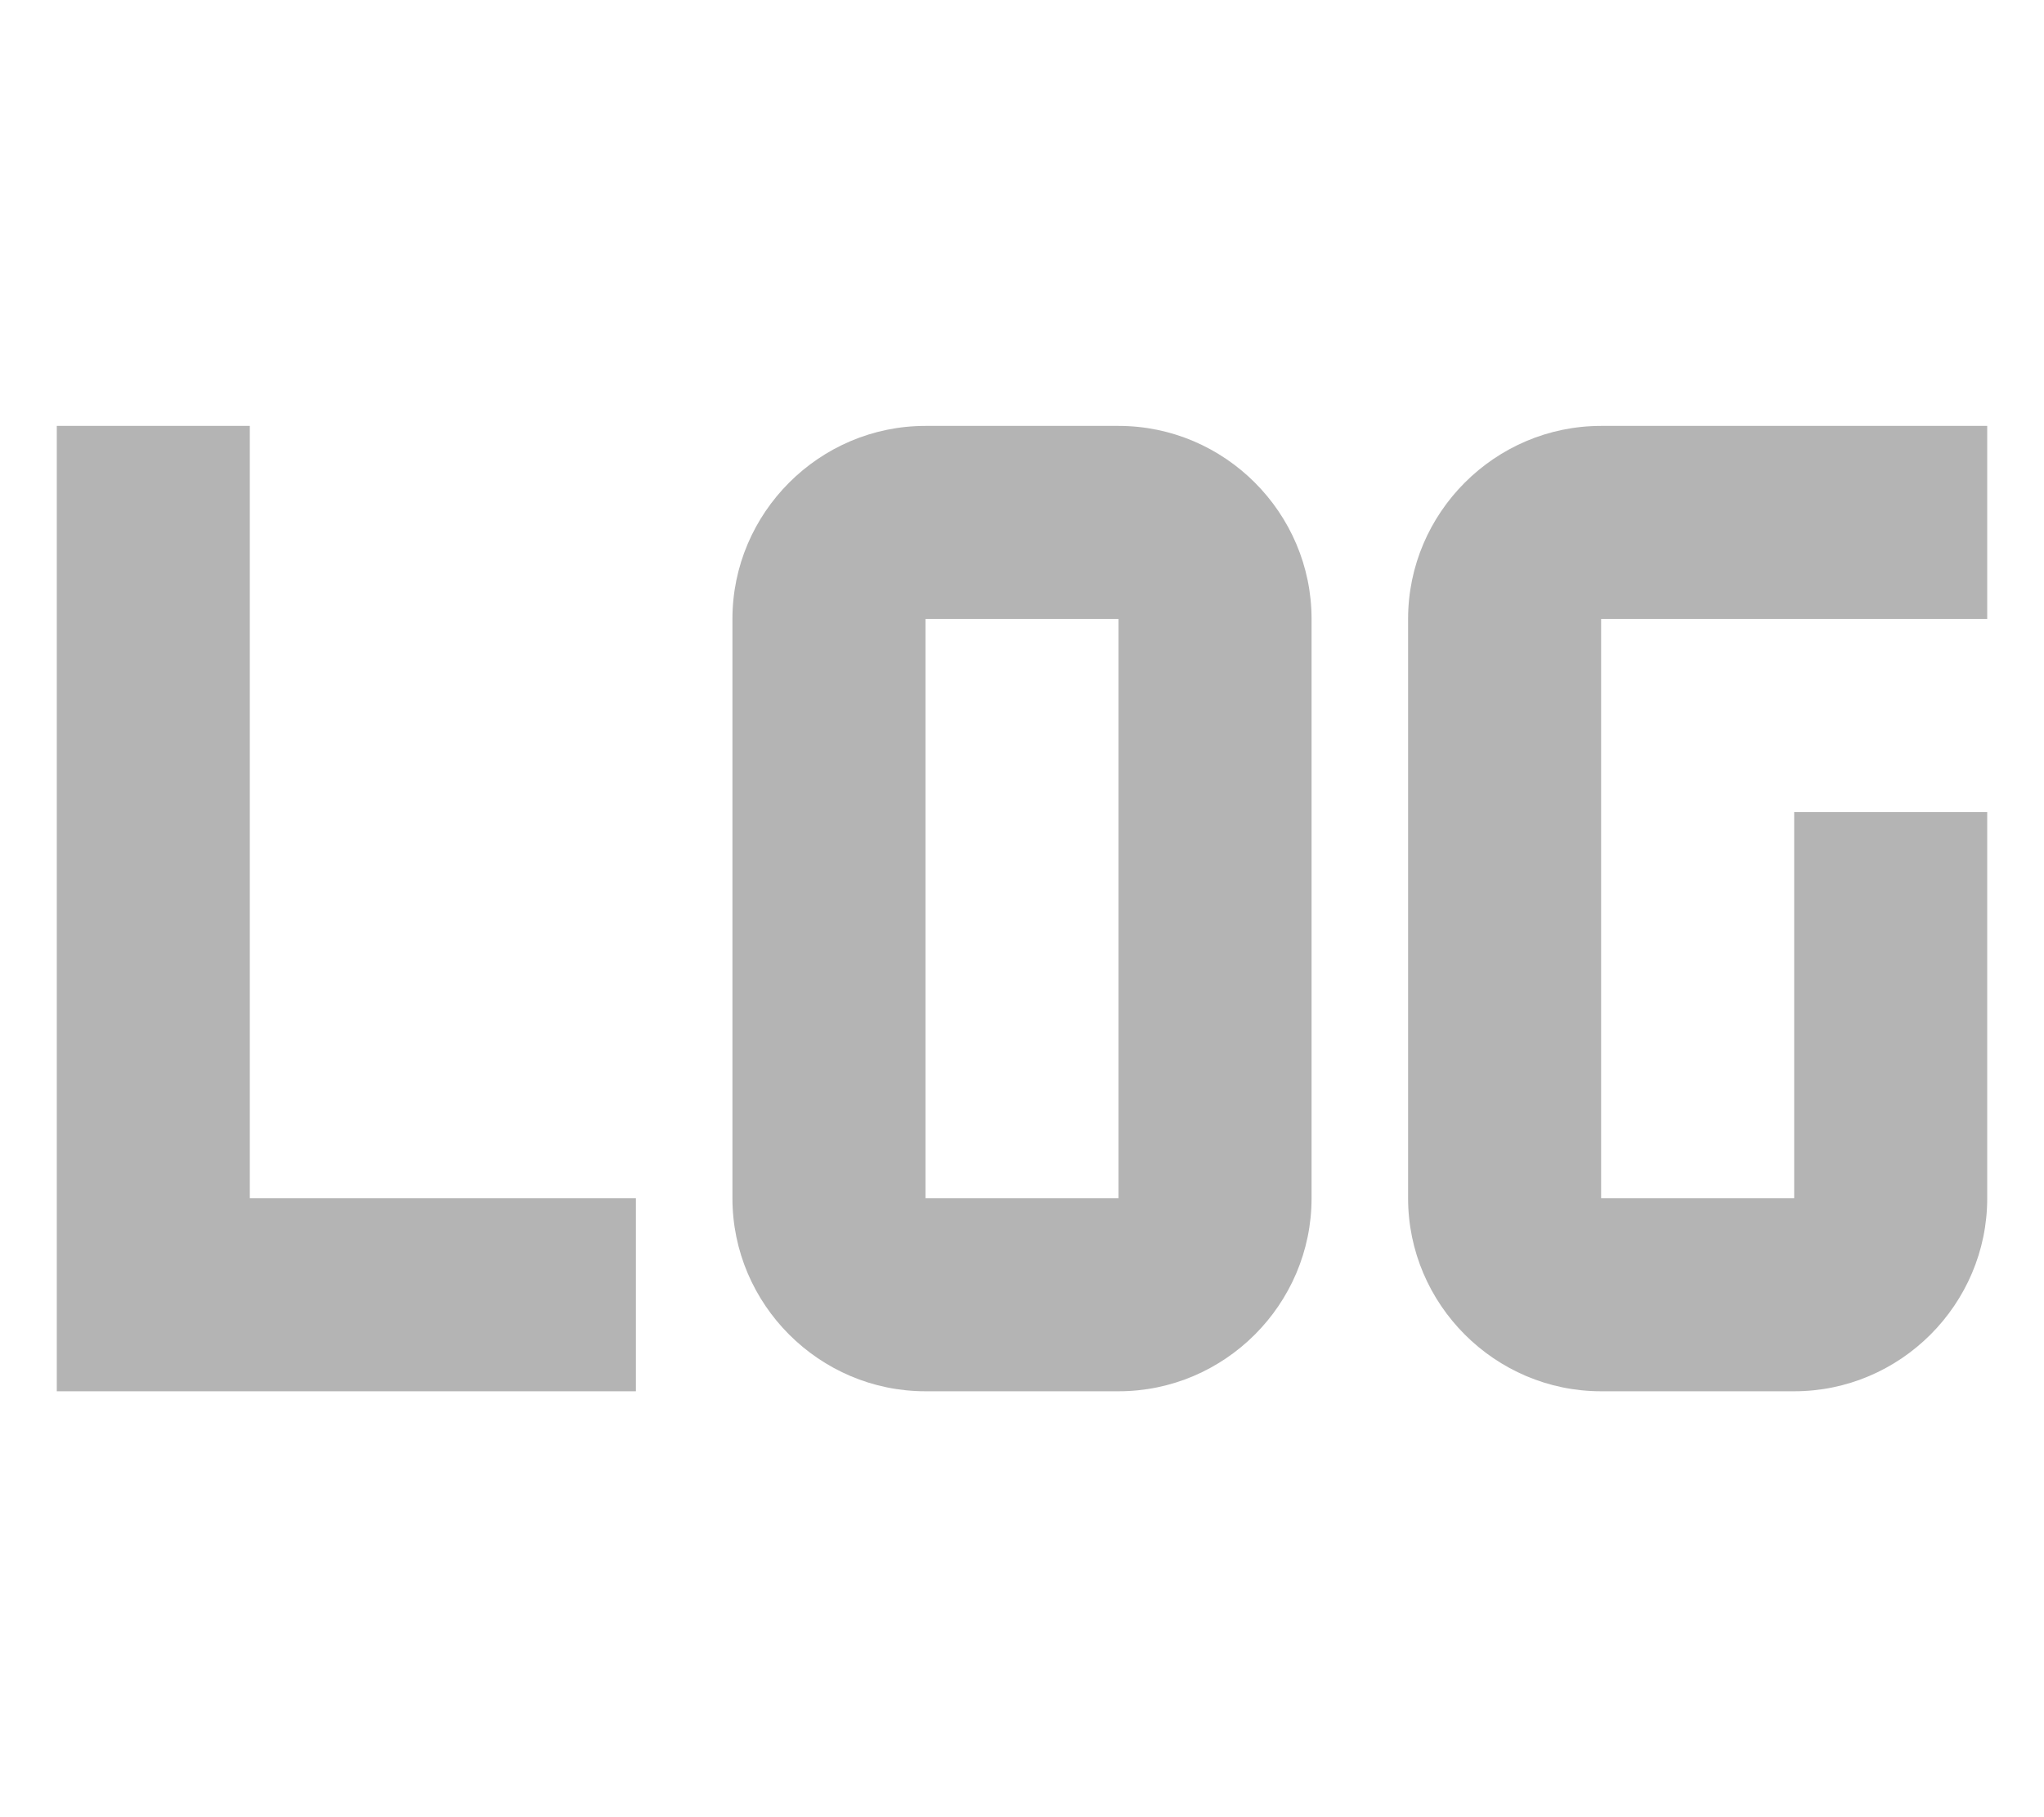 <svg width="100%" height="100%" viewBox="0 0 18 16" version="1.1" xmlns="http://www.w3.org/2000/svg" xmlns:xlink="http://www.w3.org/1999/xlink" xml:space="preserve" style="fill-rule:evenodd;clip-rule:evenodd;stroke-linejoin:round;stroke-miterlimit:2;"><g transform="matrix(0.85,0,0,0.85,-1.2,-2.2)"><path d="M18,7C16.9,7 16,7.9 16,9L16,15C16,16.1 16.9,17 18,17L20,17C21.1,17 22,16.1 22,15L22,11L20,11L20,15L18,15L18,9L22,9L22,7L18,7M2,7L2,17L8,17L8,15L4,15L4,7L2,7M11,7C9.9,7 9,7.9 9,9L9,15C9,16.1 9.9,17 11,17L13,17C14.1,17 15,16.1 15,15L15,9C15,7.9 14.1,7 13,7L11,7M11,9L13,9L13,15L11,15L11,9Z" style="fill:rgb(180,180,180);fill-rule:nonzero;"/></g></svg>